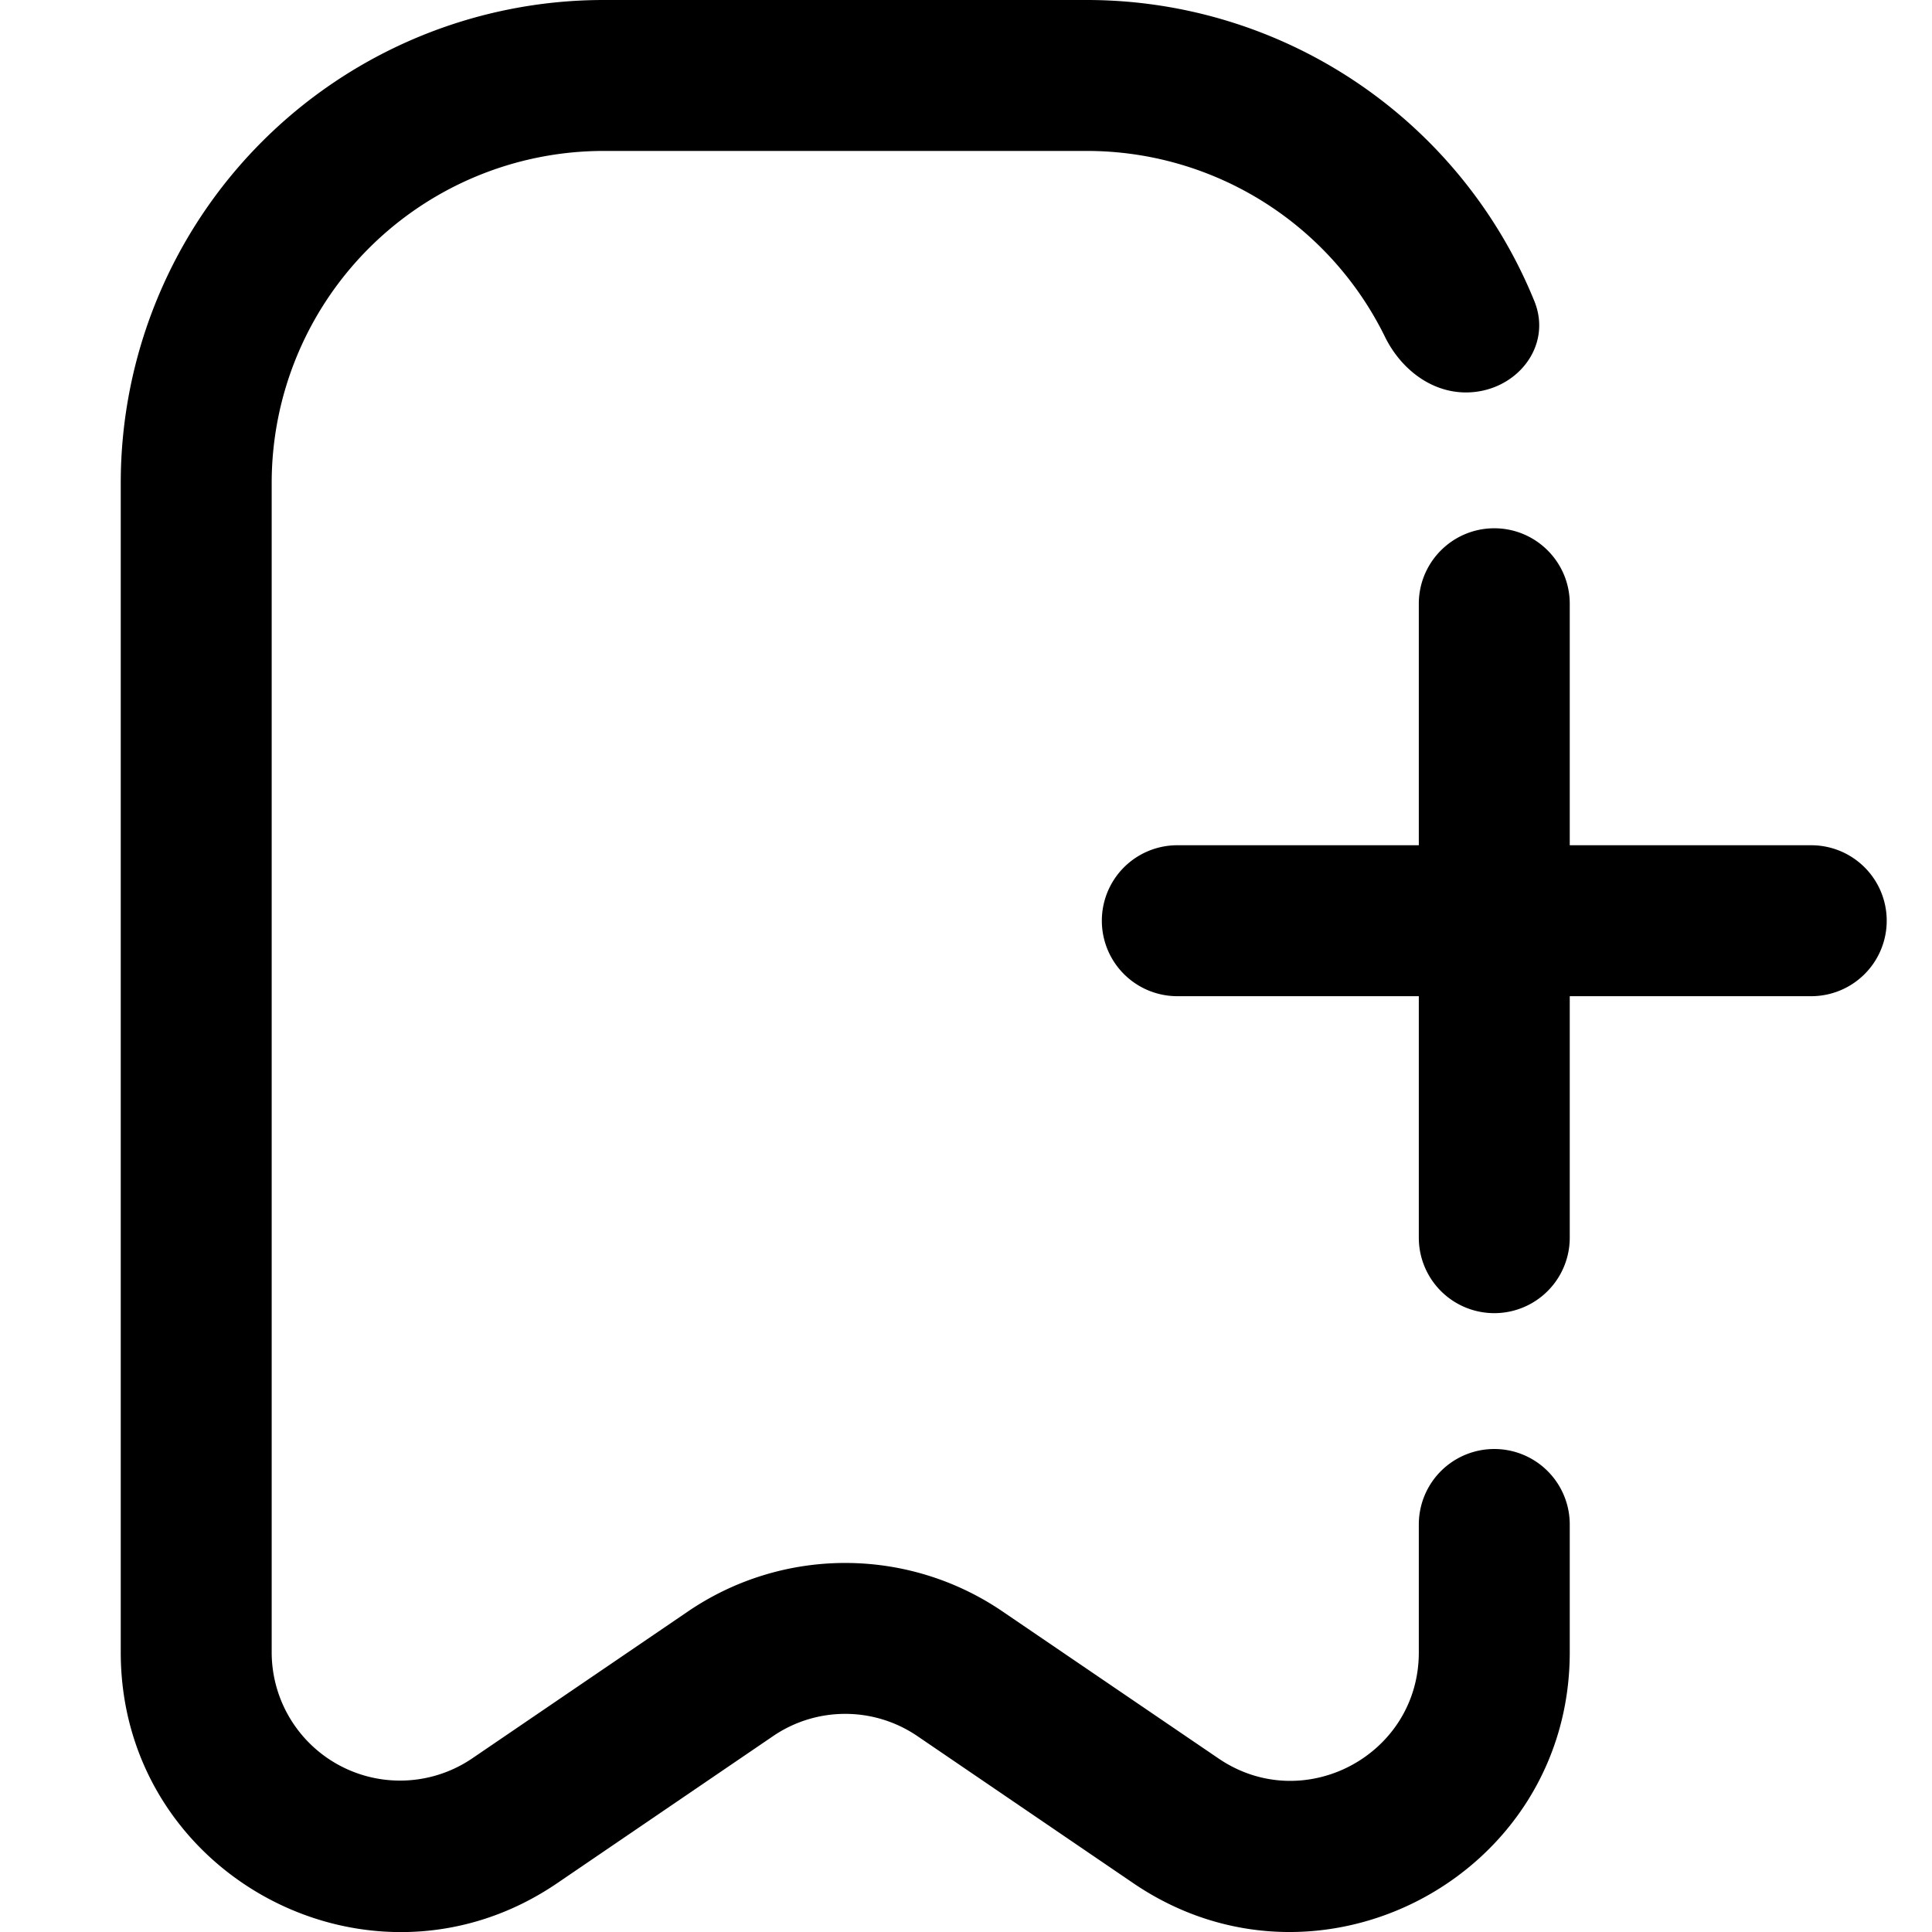 <svg fill="none" viewBox="0 0 16 16" xmlns="http://www.w3.org/2000/svg">
  <g fill="#000" clip-path="url(#Bookmark-Add-16_svg__a)">
    <path d="M5 0a4 4 0 0 0-4 4v9.684c0 1.857 2.079 2.957 3.614 1.912l1.788-1.218c.36-.246.835-.246 1.196 0l1.788 1.218C10.92 16.64 13 15.54 13 13.684v-1.059a.625.625 0 1 0-1.25 0v1.06c0 .852-.955 1.358-1.66.877l-1.788-1.217a2.313 2.313 0 0 0-2.604 0l-1.787 1.217a1.063 1.063 0 0 1-1.661-.878V4A2.75 2.75 0 0 1 5 1.25h4a2.75 2.75 0 0 1 2.47 1.54c.129.262.378.46.67.46.41 0 .721-.376.567-.756A4.001 4.001 0 0 0 9 0H5Z"/>
    <path d="M12.375 4.375c.345 0 .625.28.625.625v2h2a.625.625 0 1 1 0 1.25h-2v2a.625.625 0 1 1-1.25 0v-2h-2a.625.625 0 1 1 0-1.25h2V5c0-.345.28-.625.625-.625Z"/>
  </g>
  <defs>
    <clipPath id="Bookmark-Add-16_svg__a">
      <path fill="#fff" d="M0 0h16v16H0z"/>
    </clipPath>
  </defs>
</svg>
